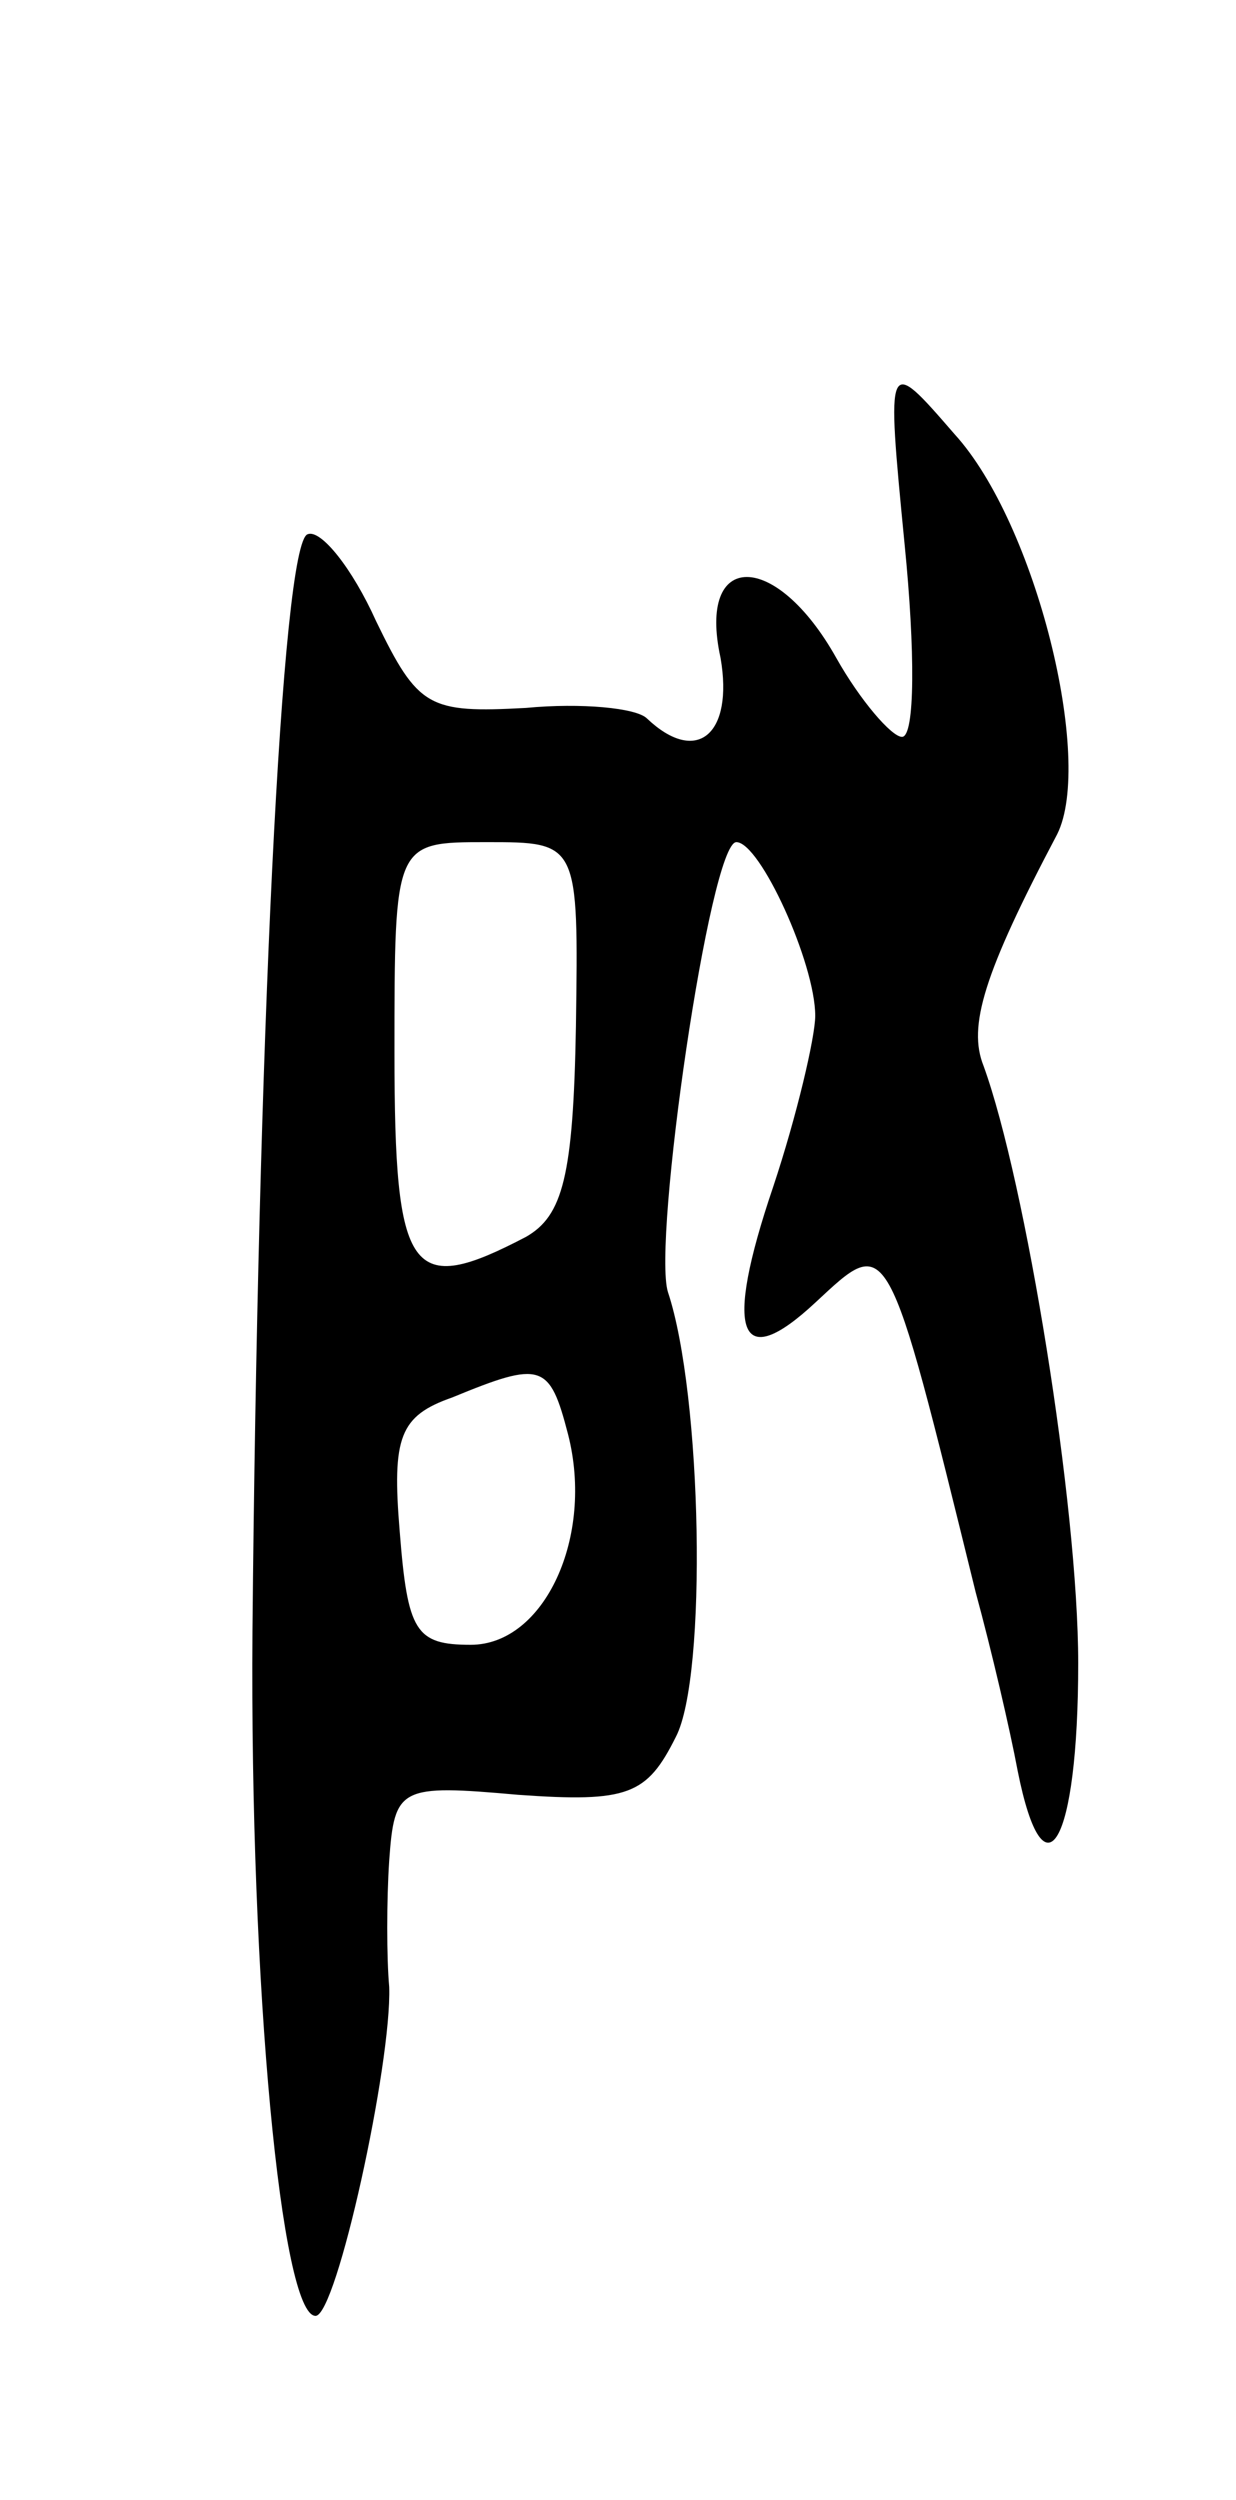 <svg version="1.0" xmlns="http://www.w3.org/2000/svg"
 width="47pt" height="95pt" viewBox="0 0 47 95"
 preserveAspectRatio="xMidYMid meet">
<g transform="translate(0,95) scale(0.1,-0.1)"
fill="#000000" stroke="none">
<path d="M344 743 c4 -40 4 -73 -1 -73 -4 0 -16 14 -25 30 -23 41 -53 41 -44
0 5 -29 -9 -41 -28 -23 -4 4 -25 6 -46 4 -37 -2 -41 0 -57 33 -9 20 -21 35
-26 33 -10 -3 -19 -197 -21 -417 -1 -135 11 -260 24 -260 8 0 29 96 28 125 -1
11 -1 33 0 48 2 28 4 29 49 25 42 -3 49 0 60 22 12 23 10 130 -3 169 -6 19 16
171 26 171 9 0 30 -46 30 -66 0 -8 -7 -38 -16 -65 -19 -56 -13 -71 16 -44 28
26 27 28 61 -110 6 -22 13 -52 16 -68 10 -50 23 -28 23 41 0 60 -20 183 -36
227 -6 15 0 35 28 88 14 28 -8 118 -39 152 -26 30 -26 30 -19 -42z m-125 -183
c-1 -57 -5 -72 -19 -80 -44 -23 -50 -15 -50 70 0 80 0 80 35 80 35 0 35 0 34
-70z m-3 -155 c10 -39 -9 -80 -37 -80 -21 0 -24 5 -27 43 -3 36 0 44 20 51 34
14 37 13 44 -14z"/>
</g>
</svg>
